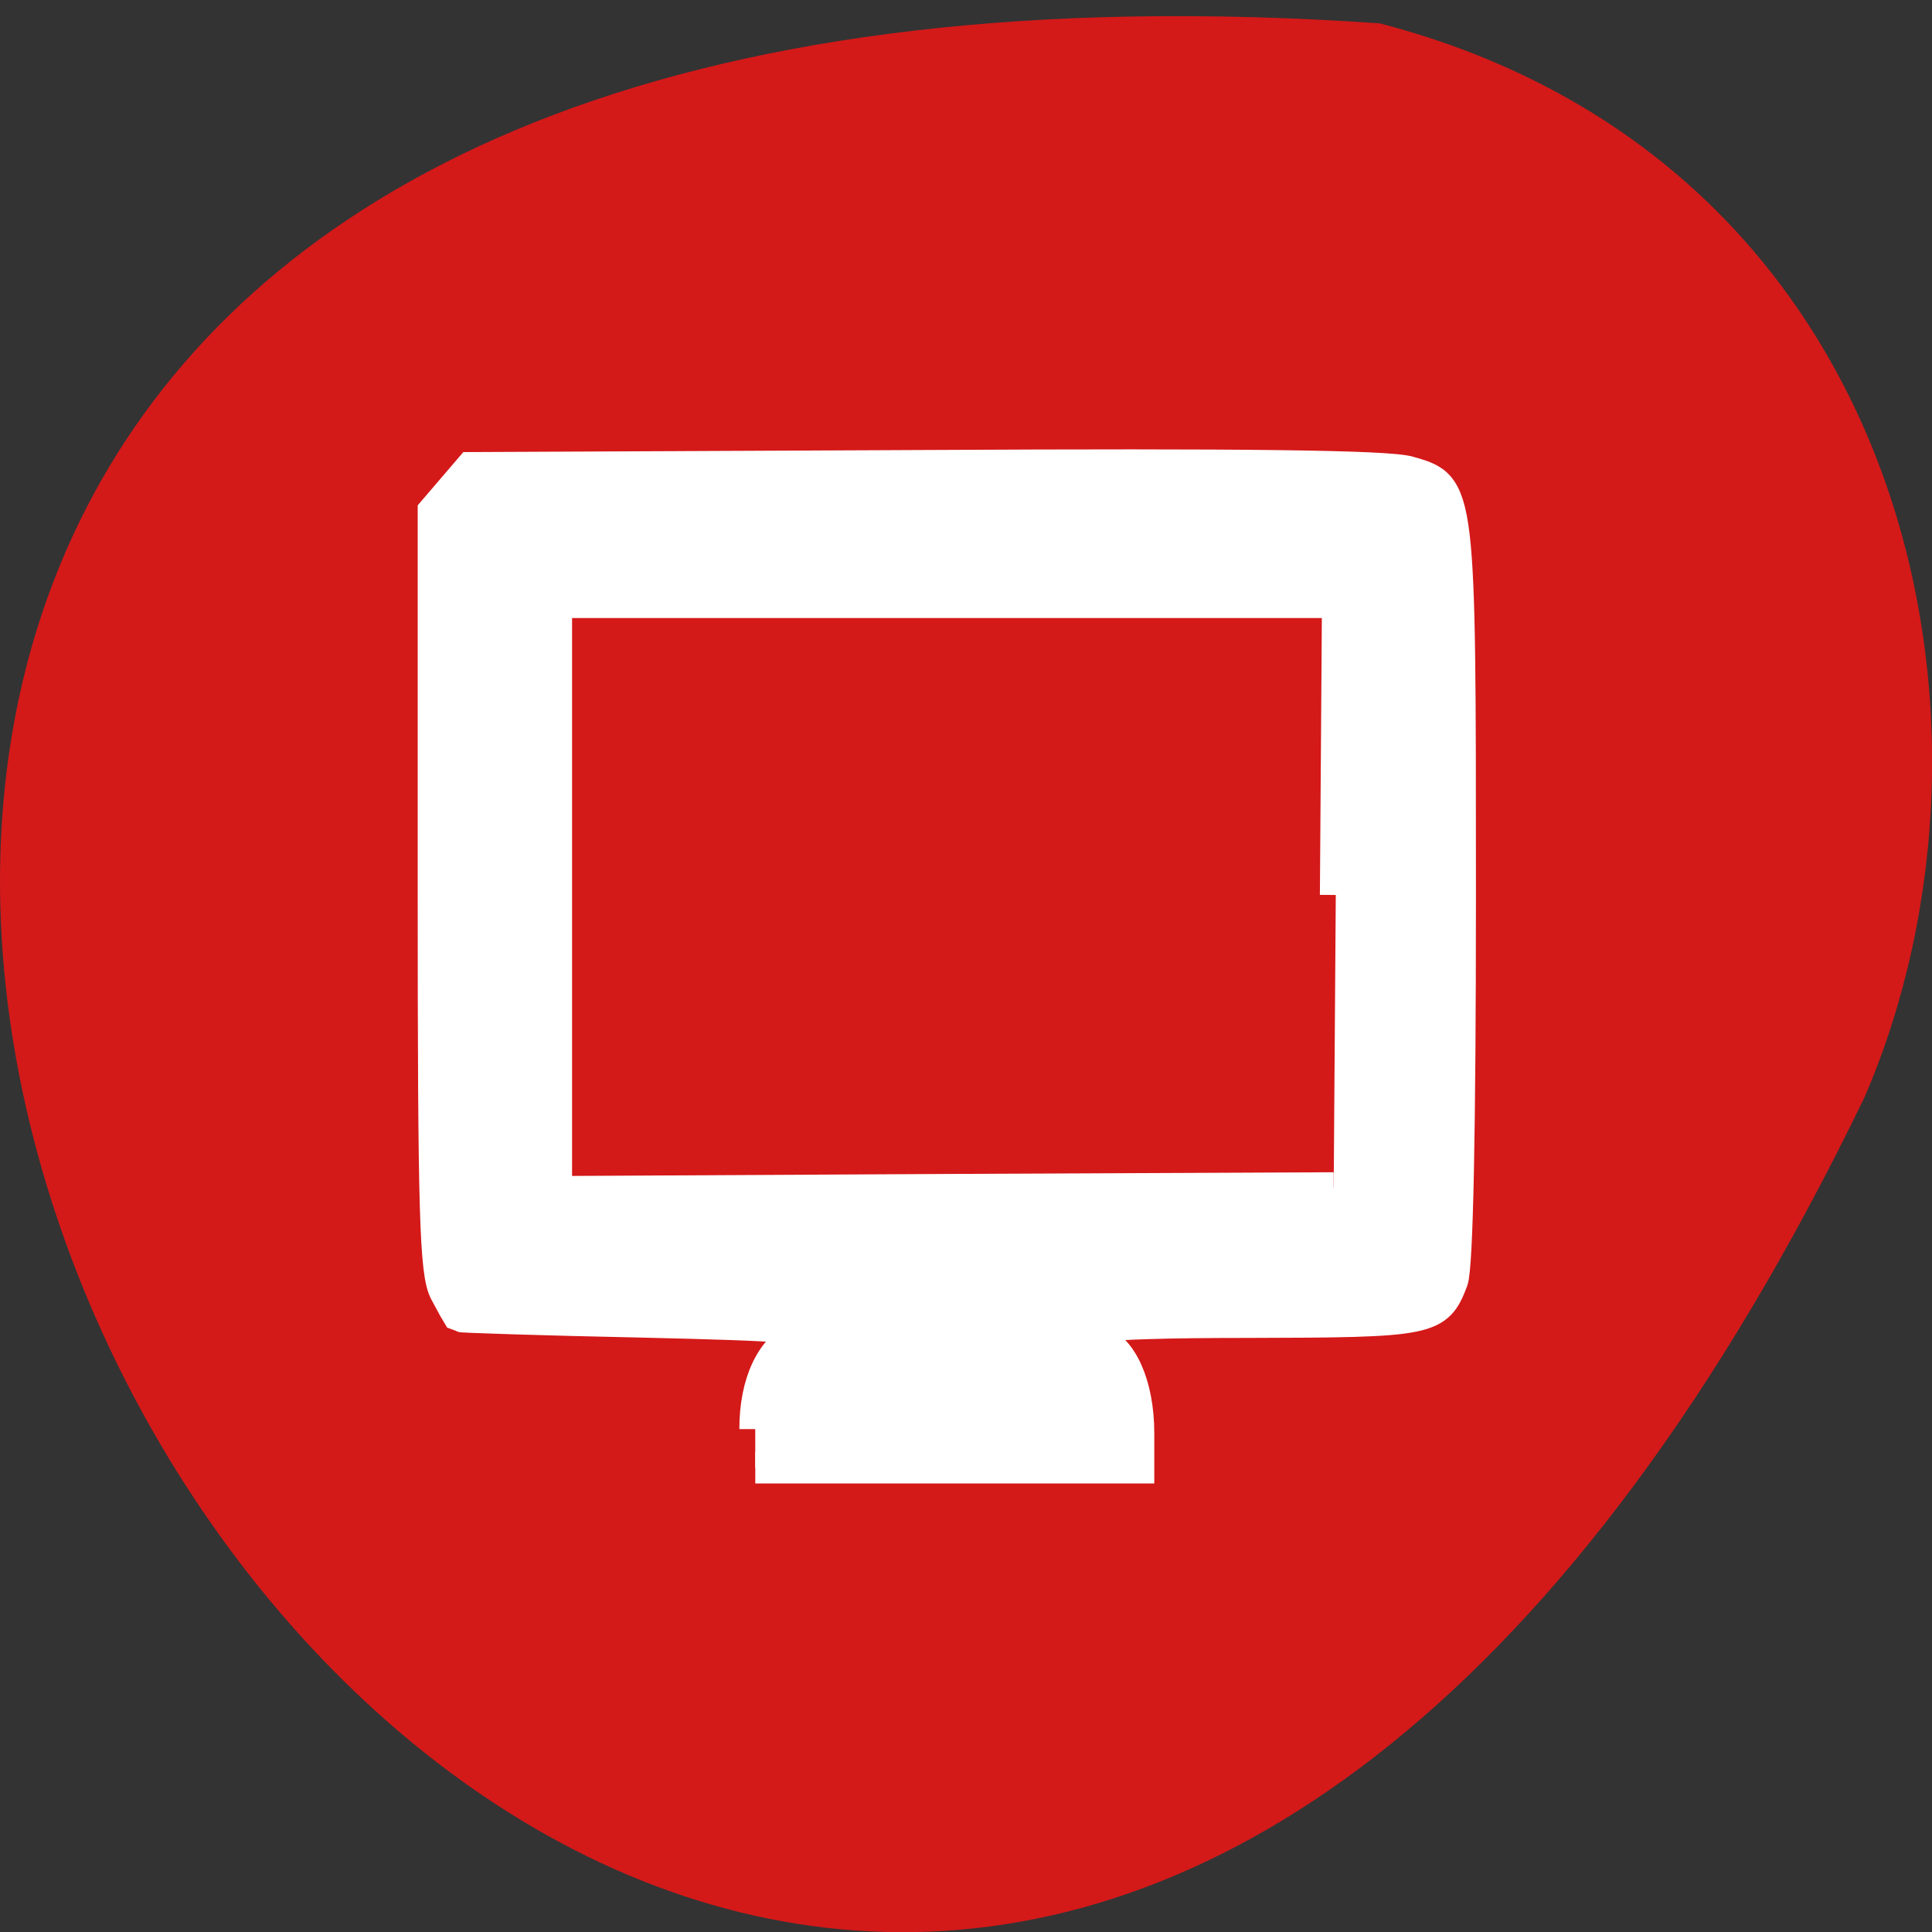 <svg xmlns="http://www.w3.org/2000/svg" viewBox="0 0 22 22"><rect x="0" y="0" width="22" height="22" fill="#333333" stroke="none"/><path d="m 15.711 0.266 c -31.637 -2.184 -7.922 40.02 5.52 12.23 c 1.852 -4.285 0.496 -10.668 -5.52 -12.23" fill="#d41919"/><path d="m 100 189.23 c 0 -6.182 2.182 -10.773 5.909 -12.455 c 2.273 -1 -1.364 -1.318 -21.09 -1.773 c -13.14 -0.273 -23.955 -0.636 -24.09 -0.727 c -0.091 -0.136 -0.909 -1.591 -1.773 -3.227 c -1.318 -2.545 -1.545 -10.182 -1.545 -53.18 v -50.18 l 4.909 -5.727 l 60.18 -0.273 c 42.14 -0.227 61.32 0 64.05 0.818 c 6.818 1.955 6.773 1.727 6.773 56.18 c 0 30.864 -0.364 49.14 -1.045 50.909 c -2 5.227 -2.818 5.409 -27.09 5.455 c -20.727 0 -26.773 0.773 -19.955 2.455 c 3.227 0.818 5.5 5.864 5.5 12.227 v 4.591 h -50.727 m 76.864 -75.82 l 0.273 -38.773 h -103.5 v 78.09 l 51.5 -0.273 l 51.45 -0.227" transform="scale(0.086)" fill="#fff" stroke="#fff" stroke-width="4.208"/></svg>